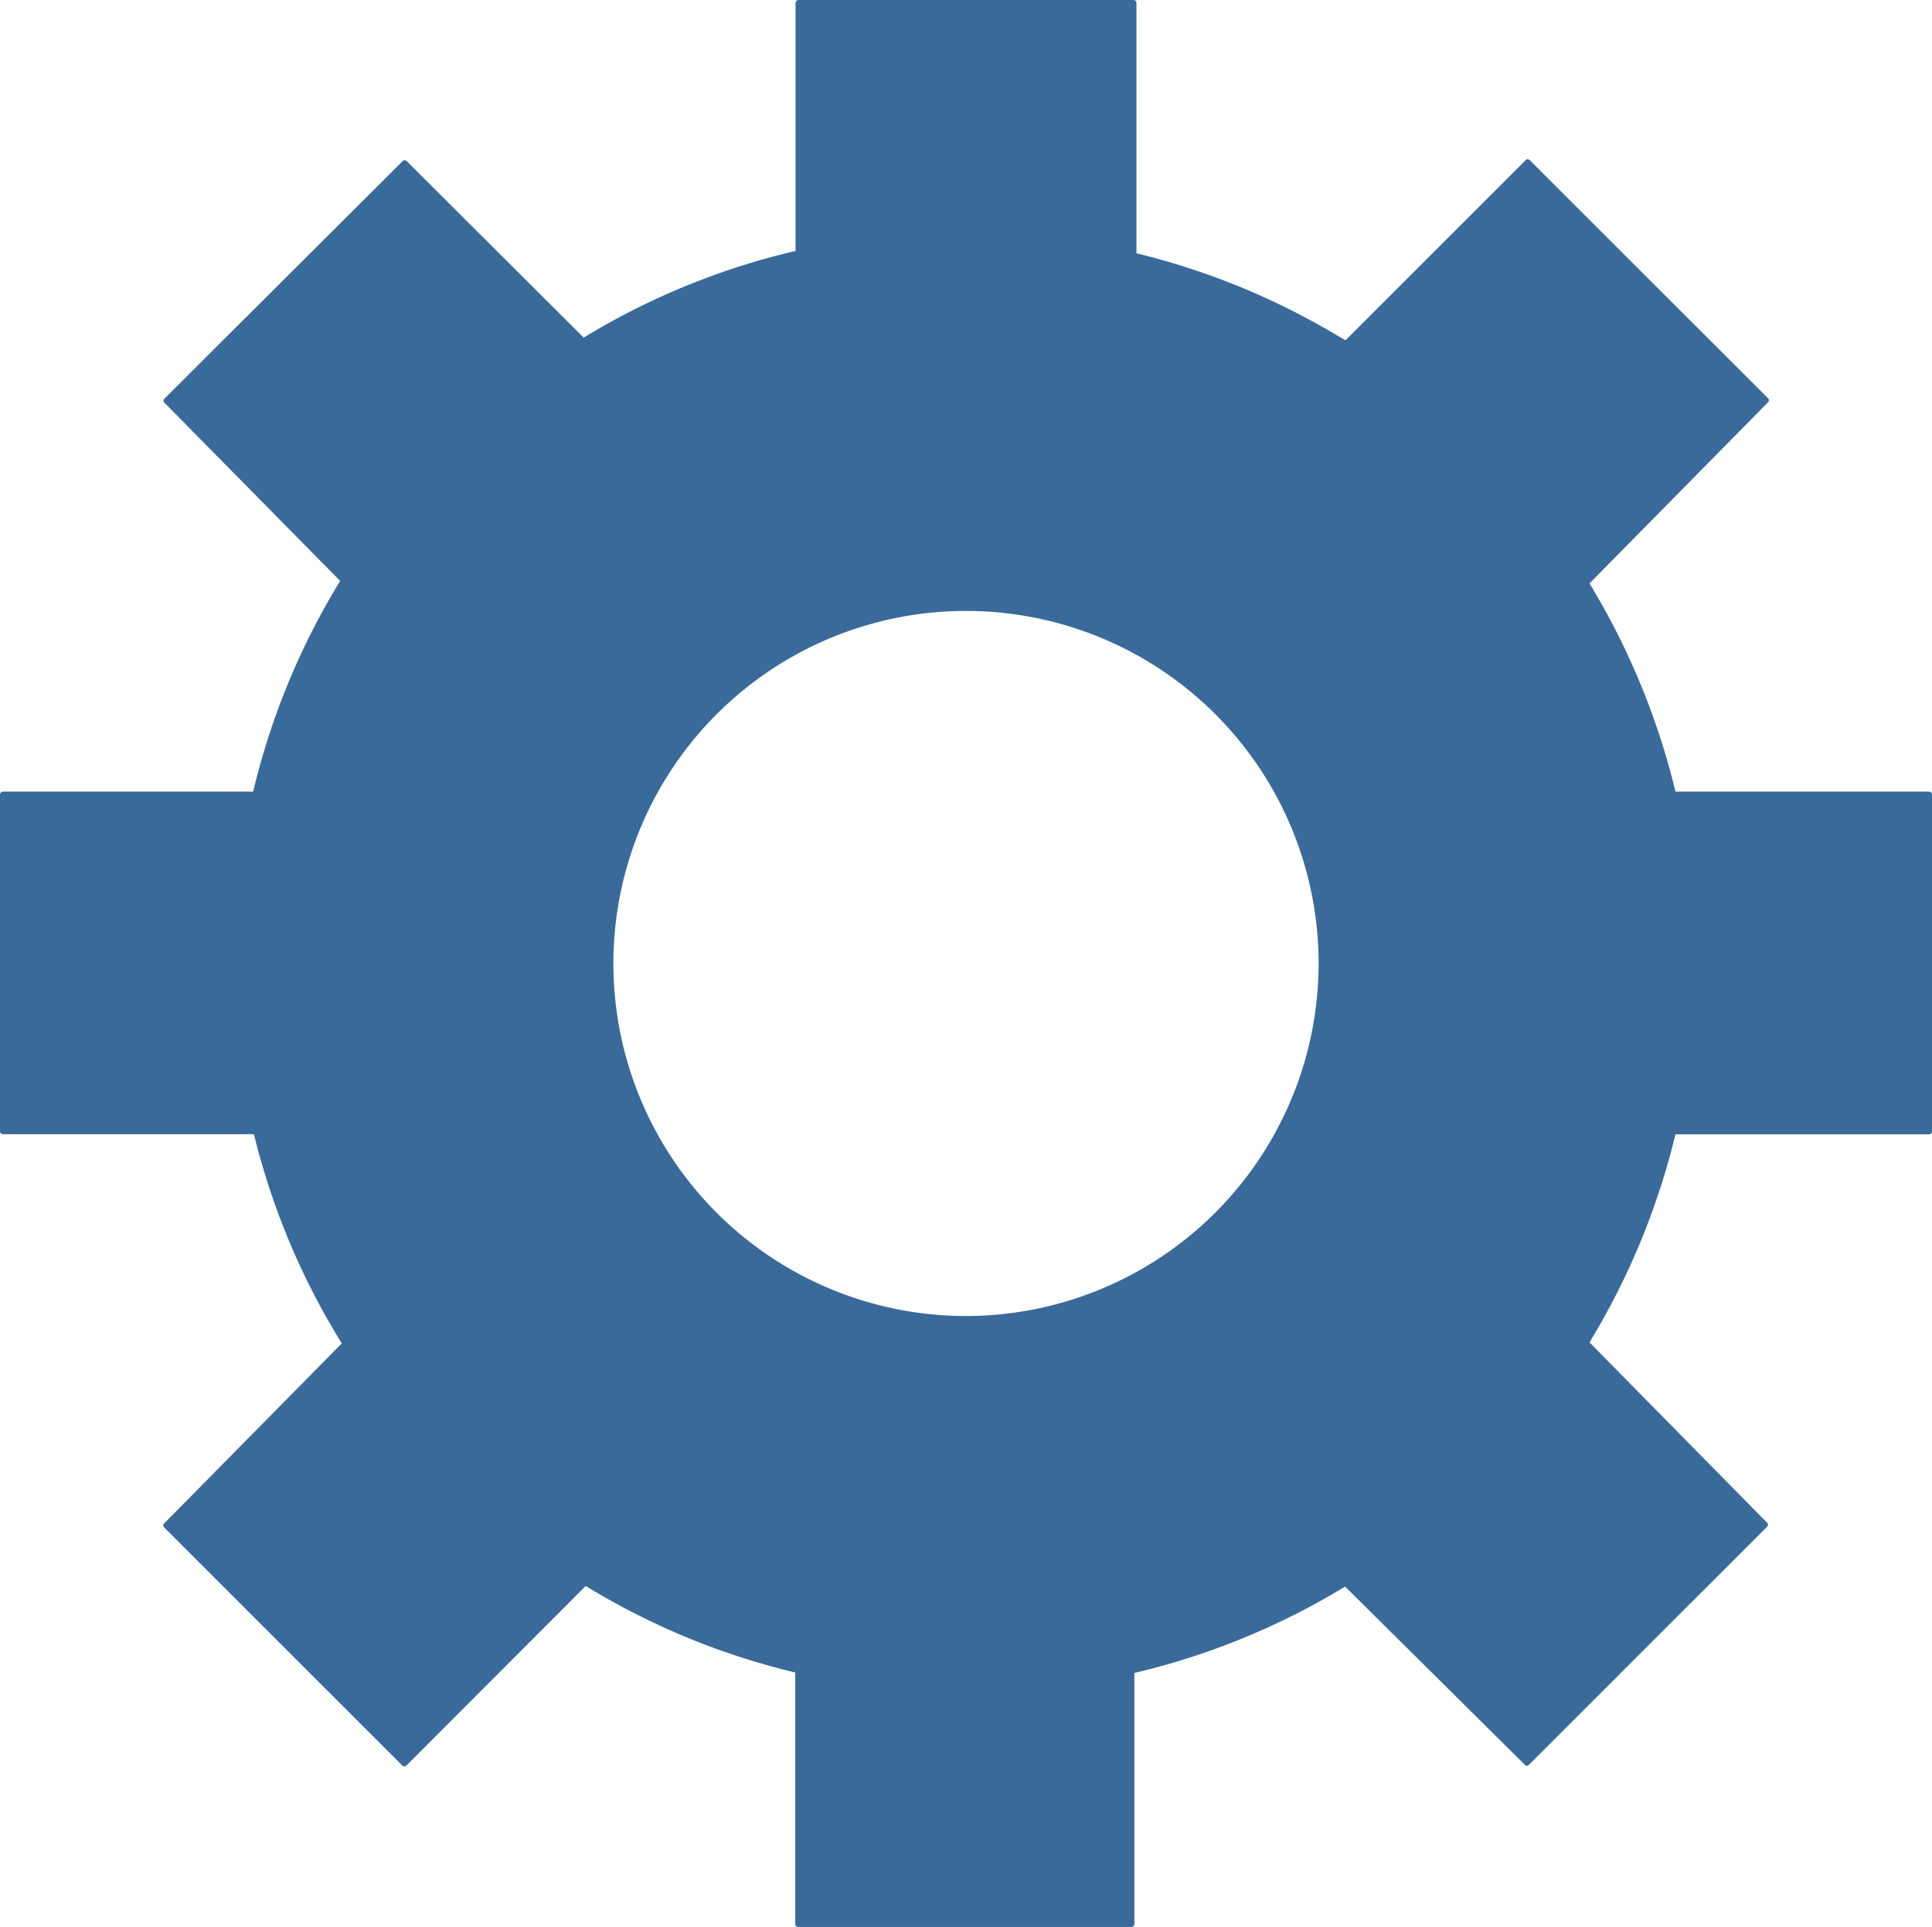 <svg id="Layer_1" data-name="Layer 1" xmlns="http://www.w3.org/2000/svg" viewBox="0 0 131.94 131.62"><defs><style>.cls-1{fill:#3a6a99;}</style></defs><title>Octopart-Logo</title><path class="cls-1" d="M131.75,54.07H114.42a49.92,49.92,0,0,0-5.87-14.22l12.19-12.37a.19.19,0,0,0,0-.28L104.47,10.94a.19.19,0,0,0-.28,0L91.91,23.22l-.07,0c-.34-.21-1.35-.79-1.35-.79l-.23-.13a49.49,49.49,0,0,0-12.65-5V.2a.2.2,0,0,0-.2-.2H54.53a.2.2,0,0,0-.2.2V17.14a49.33,49.33,0,0,0-14.47,5.92L27.77,11a.18.18,0,0,0-.27,0L11.23,27.23a.19.19,0,0,0,0,.28l12,12.17a49.45,49.45,0,0,0-5.94,14.39H.2a.2.2,0,0,0-.2.2v23a.2.2,0,0,0,.2.2H17.34a49.47,49.47,0,0,0,6,14.29L11.21,104.06a.18.18,0,0,0,0,.27L27.48,120.6a.2.2,0,0,0,.27,0L40,108.33a49.3,49.3,0,0,0,14.31,5.91v17.18a.2.2,0,0,0,.2.2H77.28a.2.2,0,0,0,.19-.2V114.27a49.41,49.41,0,0,0,14.39-5.9l12.28,12.18a.18.18,0,0,0,.27,0l16.27-16.27a.18.18,0,0,0,0-.27L108.55,91.69a49.86,49.86,0,0,0,5.87-14.21h17.33a.2.2,0,0,0,.19-.2v-23A.2.2,0,0,0,131.75,54.07ZM66,89.89A24.08,24.08,0,1,1,90.05,65.81,24.1,24.1,0,0,1,66,89.89Z"/></svg>
